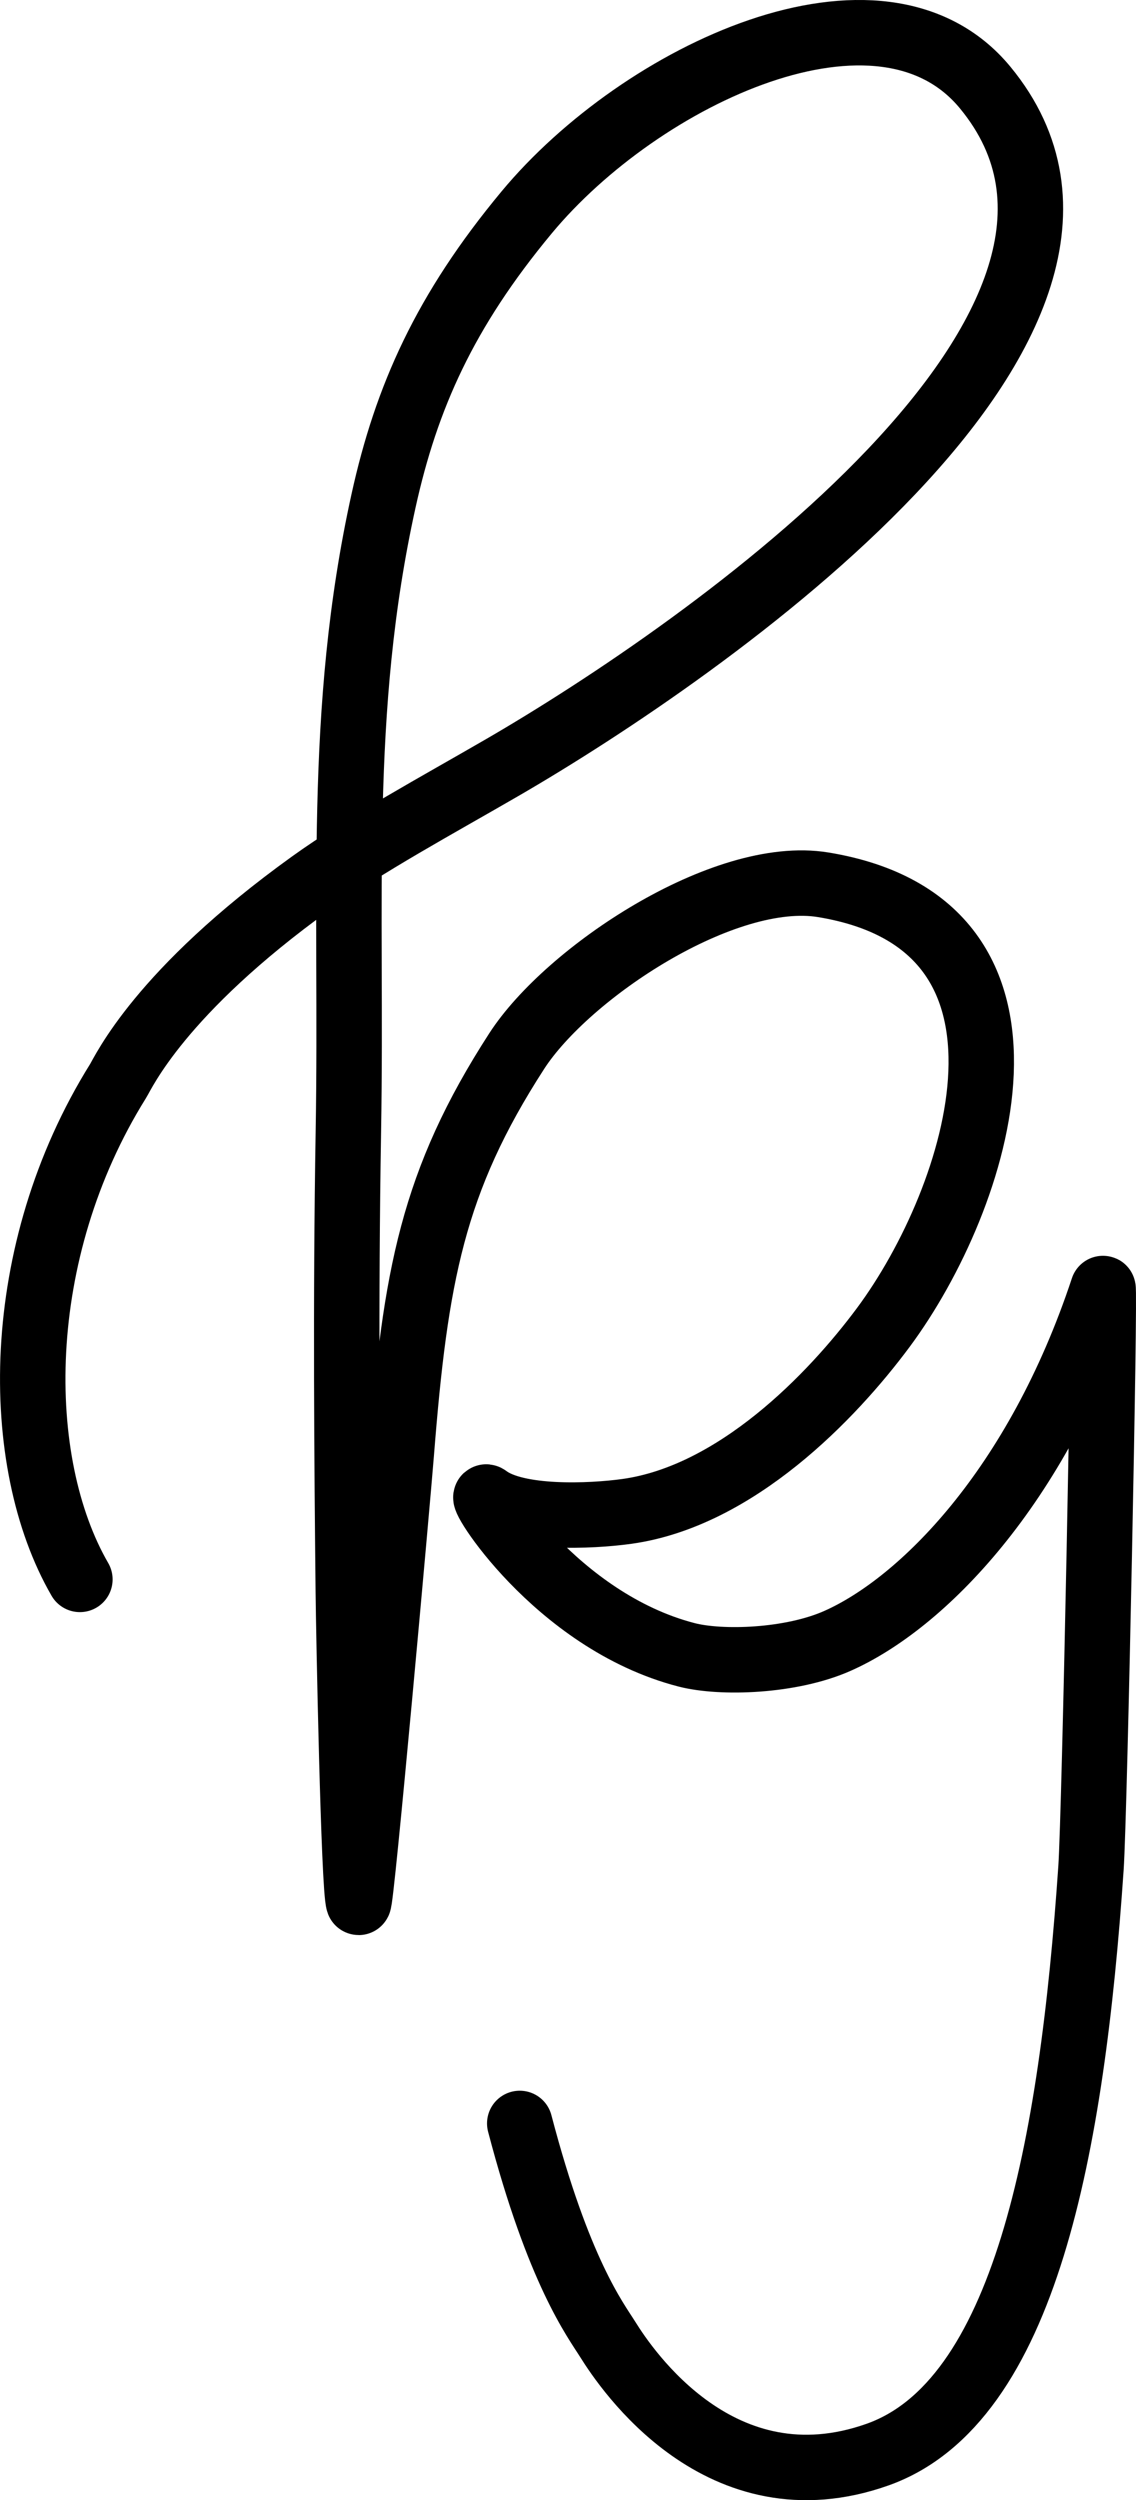 <?xml version="1.0" encoding="UTF-8"?>
<svg id="Layer_2" data-name="Layer 2" xmlns="http://www.w3.org/2000/svg" viewBox="0 0 173.61 382.04">
  <defs>
    <style>
      .cls-1 {
        fill: none;
        stroke: #000;
        stroke-linecap: round;
        stroke-linejoin: round;
        stroke-width: 10px;
      }
    </style>
  </defs>
  <g id="Layer_1-2" data-name="Layer 1">
    <path class="cls-1" d="M12.21,241.34c-10.37-17.93-10.48-49.97,5.82-76.13,.86-1.37,6.36-13.62,29.52-30.28,8.22-5.91,19.33-11.92,29.25-17.67,30.7-17.8,103.26-68.08,73.76-103.88-15.93-19.32-52.58-1.98-70.07,19.07-12.52,15.07-18.39,28.27-21.87,44.05-7.13,32.31-4.77,60.71-5.38,96.47-.44,25.95-.21,51.19-.01,70.27,.06,6.03,.83,45.45,1.57,47.44,.36,.97,5.99-61.74,6.53-68.6,2.14-27.05,4.78-41.58,17.64-61.47,7.74-11.97,31.68-27.9,46.84-25.41,37.41,6.14,23.85,47.89,9.17,67.66-7.87,10.6-22.52,25.77-39.18,28.09-5.55,.77-16.84,1.26-21.35-2.13-1.93-1.45,10.36,18.86,30.49,24.05,5.27,1.36,15.95,1.03,23.08-2.15,12.79-5.69,30.44-23.31,40.54-53.83,.36-1.09-1.26,80.11-1.83,88.55-2.92,42.65-10.06,81.64-32.63,89.64-23.97,8.49-38.4-13.09-41.18-17.54-1.93-3.09-7.54-10.36-13.49-33.07"/>
  </g>
</svg>